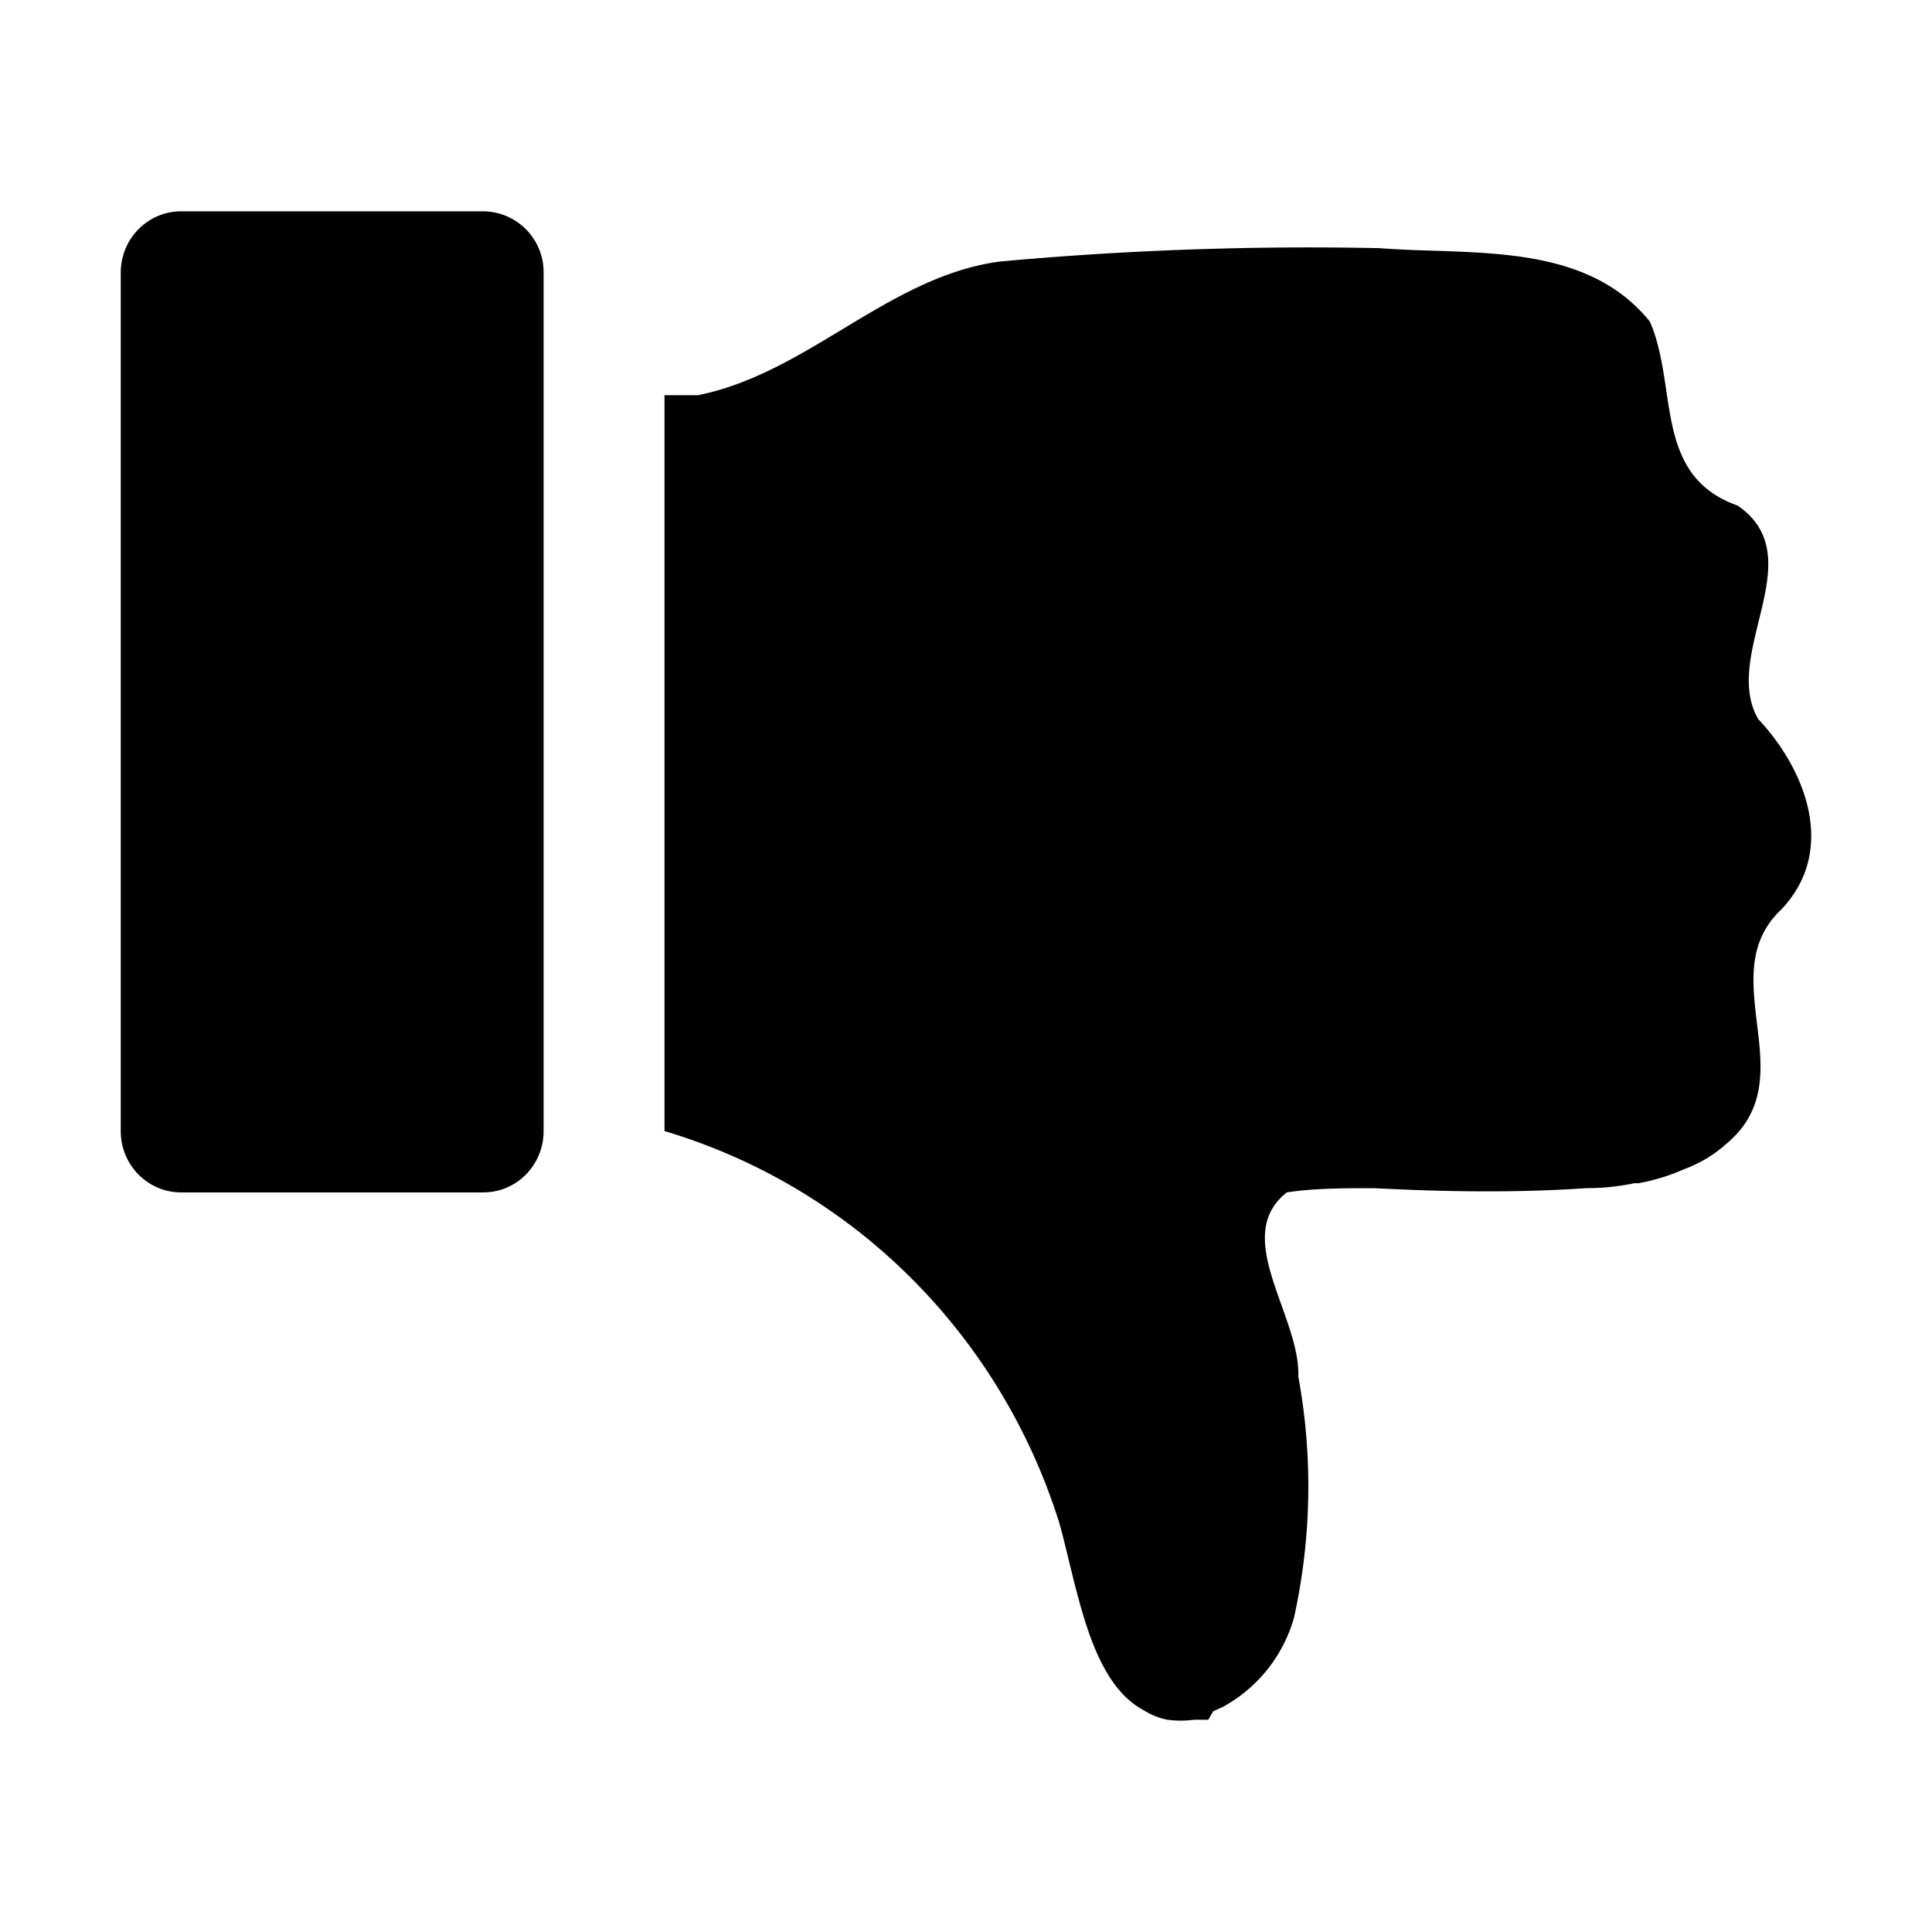 <svg width="16" height="16" fill="none" viewBox="0 0 16 16" xmlns="http://www.w3.org/2000/svg">
  <path fill="currentColor" d="m10.007 14.242.04-.07.08-.036a1.22 1.22 0 0 0 .59-.742 5.038 5.038 0 0 0 .035-1.995c.006-.186-.068-.39-.14-.592-.126-.353-.25-.7.045-.932.225-.035.485-.035.725-.035.581.03 1.167.04 1.752 0 .134 0 .268-.013.4-.041h.035c.131-.024.259-.063.38-.117.127-.047.245-.117.346-.208.343-.283.299-.644.255-1.002-.04-.337-.081-.672.2-.938.465-.487.21-1.153-.19-1.58-.136-.237-.065-.524.004-.807.09-.363.177-.72-.174-.96-.473-.168-.531-.553-.591-.955-.029-.193-.058-.39-.135-.568-.438-.543-1.138-.566-1.796-.588a9.829 9.829 0 0 1-.45-.021 28.103 28.103 0 0 0-3.138.111c-.48.064-.891.312-1.304.561-.38.23-.761.459-1.197.546h-.276v6.094a4.853 4.853 0 0 1 2.032 1.207c.57.565.994 1.263 1.236 2.033.03.105.057.218.085.334.12.489.252 1.032.62 1.225a.576.576 0 0 0 .19.076c.075.01.15.01.226 0h.115ZM1.5 9.875h2.502c.277 0 .5-.227.5-.508v-7.11a.504.504 0 0 0-.5-.507H1.5c-.276 0-.5.227-.5.508v7.11c0 .28.224.507.5.507Z"/>
</svg>

